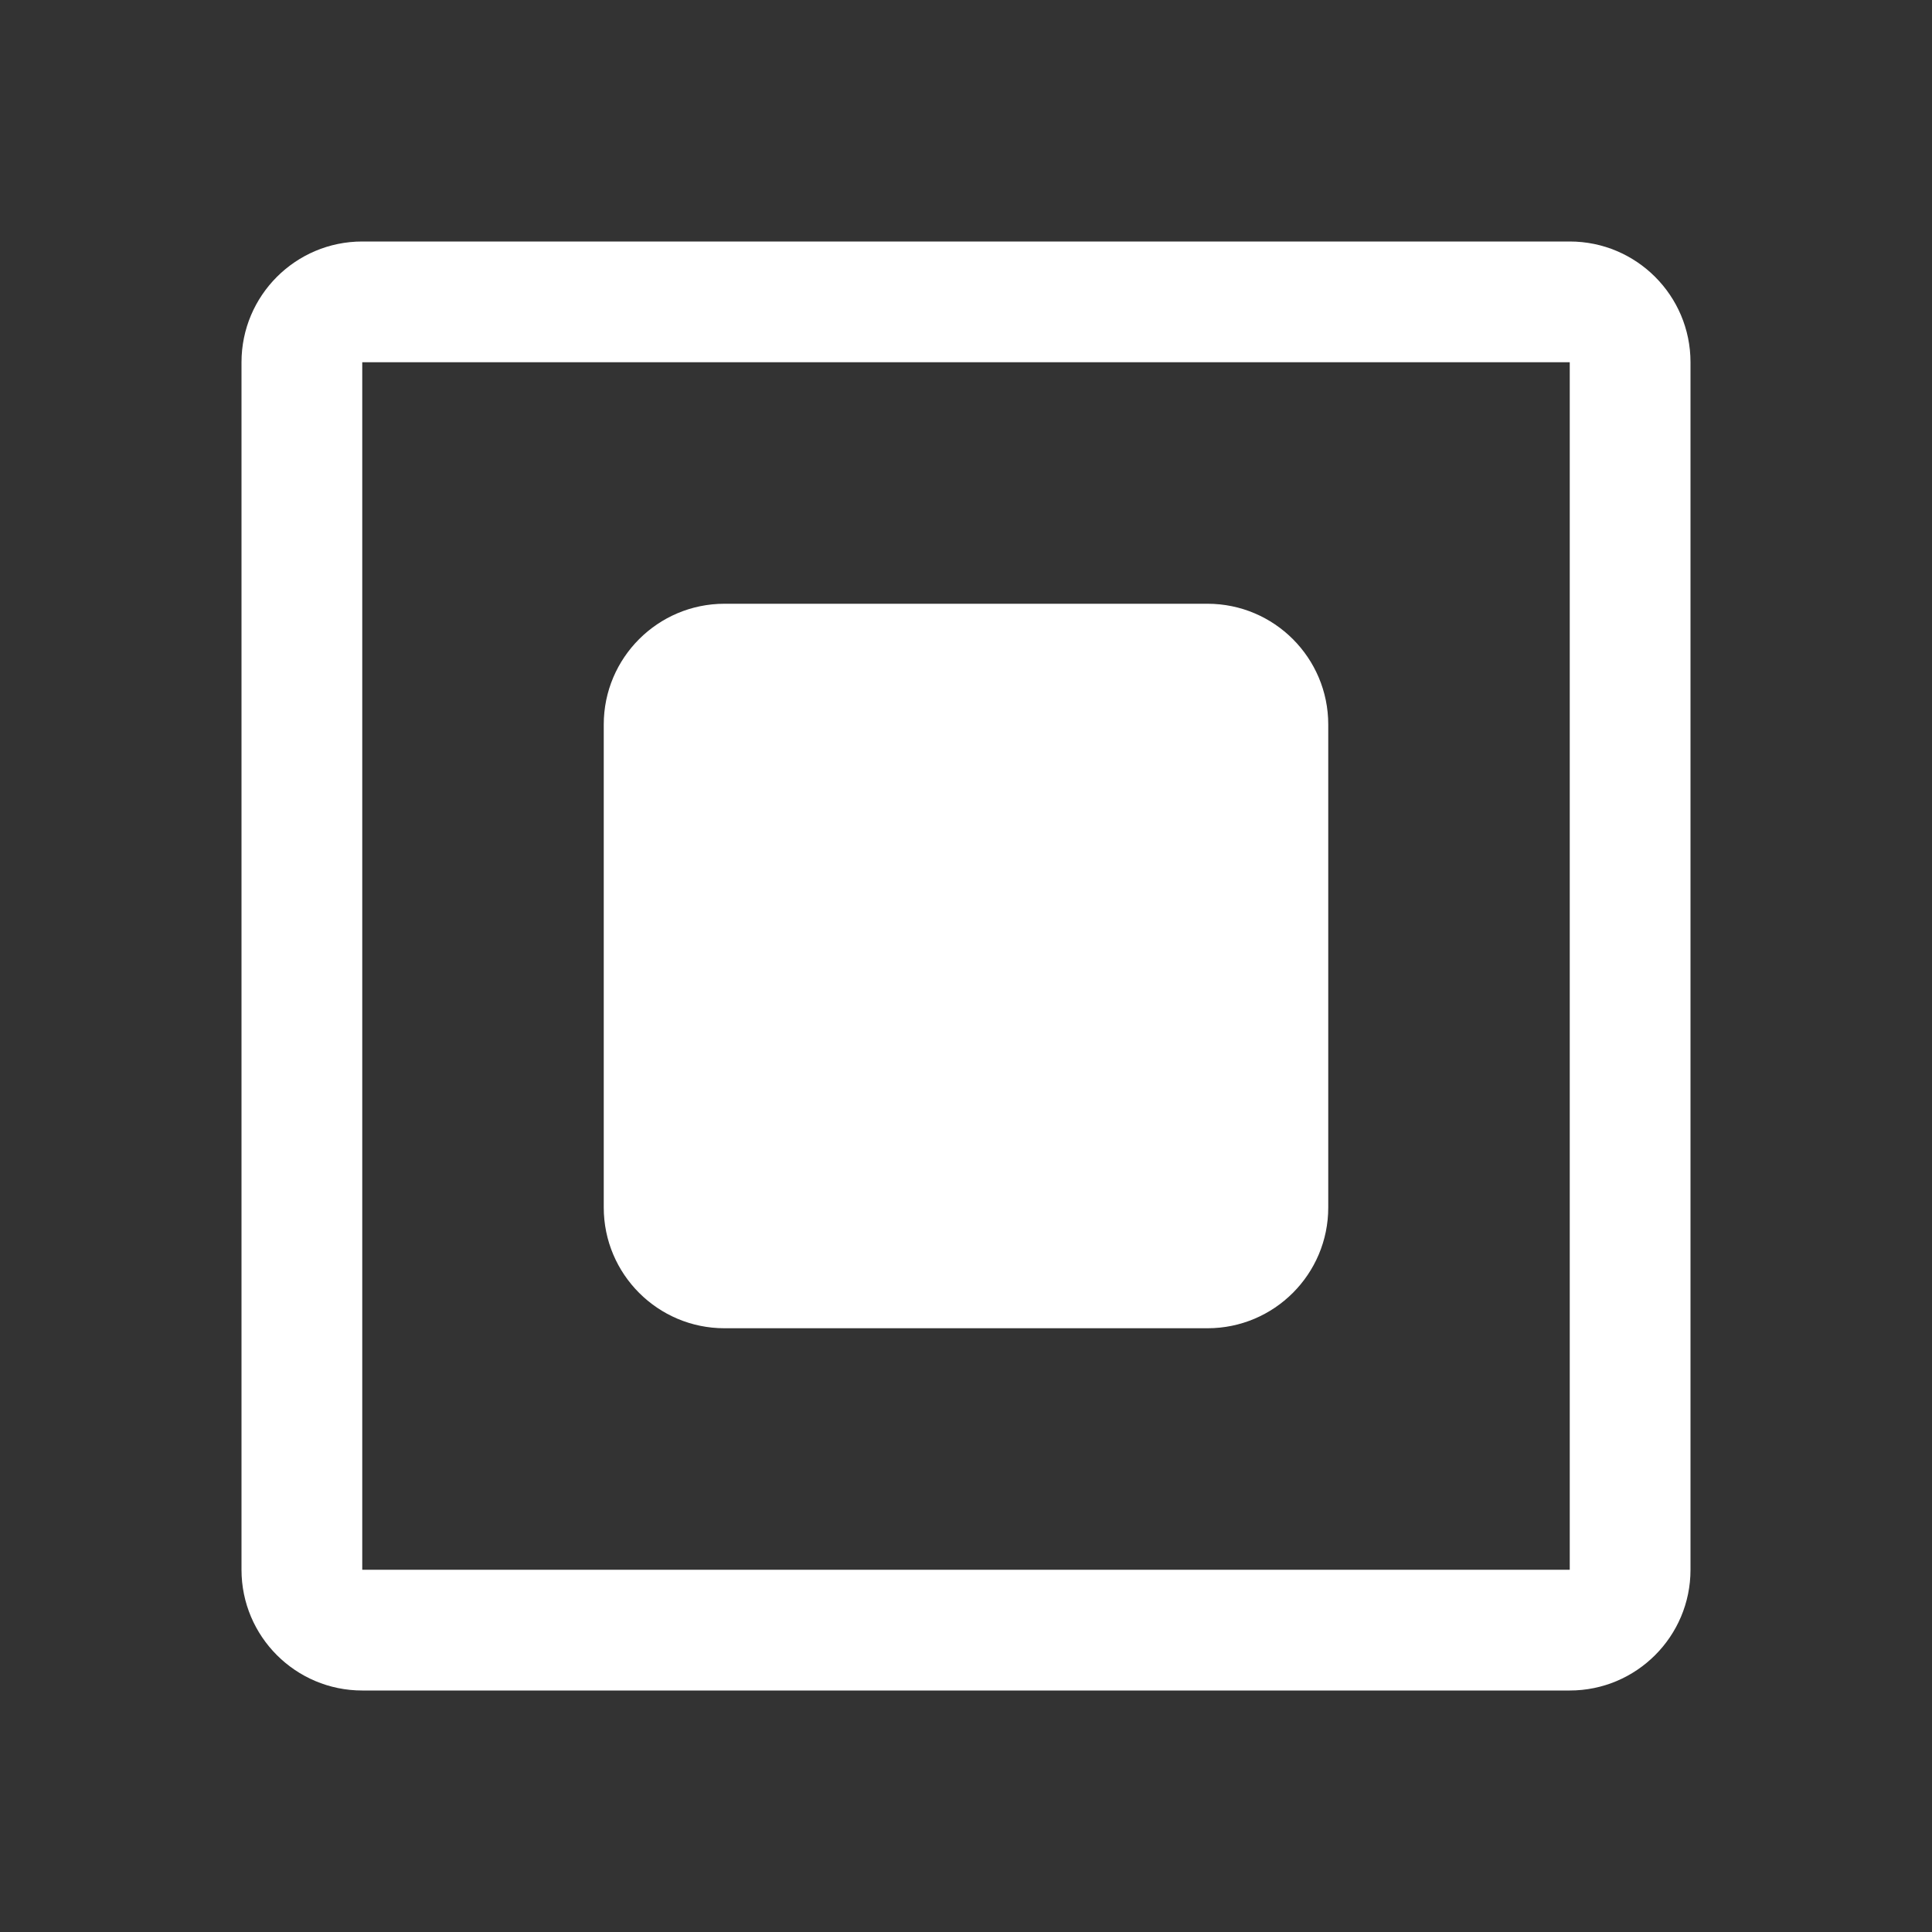 <?xml version="1.0" encoding="utf-8"?> <!-- Generator: IcoMoon.io --> <!DOCTYPE svg PUBLIC "-//W3C//DTD SVG 1.1//EN" "http://www.w3.org/Graphics/SVG/1.1/DTD/svg11.dtd"> <svg width="32" height="32" viewBox="0 0 32 32" xmlns="http://www.w3.org/2000/svg" xmlns:xlink="http://www.w3.org/1999/xlink" fill="#ffffff"><rect x="0" y="0" width="32" height="32" fill="#333333" stroke="none"/><g><path d="M 26,4L 6,4 C 4.896,4, 4,4.896, 4,6l0,20 c0,1.104, 0.896,2, 2,2l 20,0 c 1.104,0, 2-0.896, 2-2L 28,6 C 28,4.896, 27.104,4, 26,4z M 26,26L 6,26 L 6,6 l 20,0 L 26,26 zM 12,22l 8,0 c 1.104,0, 2-0.896, 2-2L 22,12 c0-1.104-0.896-2-2-2L 12,10 C 10.896,10, 10,10.896, 10,12l0,8 C 10,21.104, 10.896,22, 12,22z"></path></g></svg>